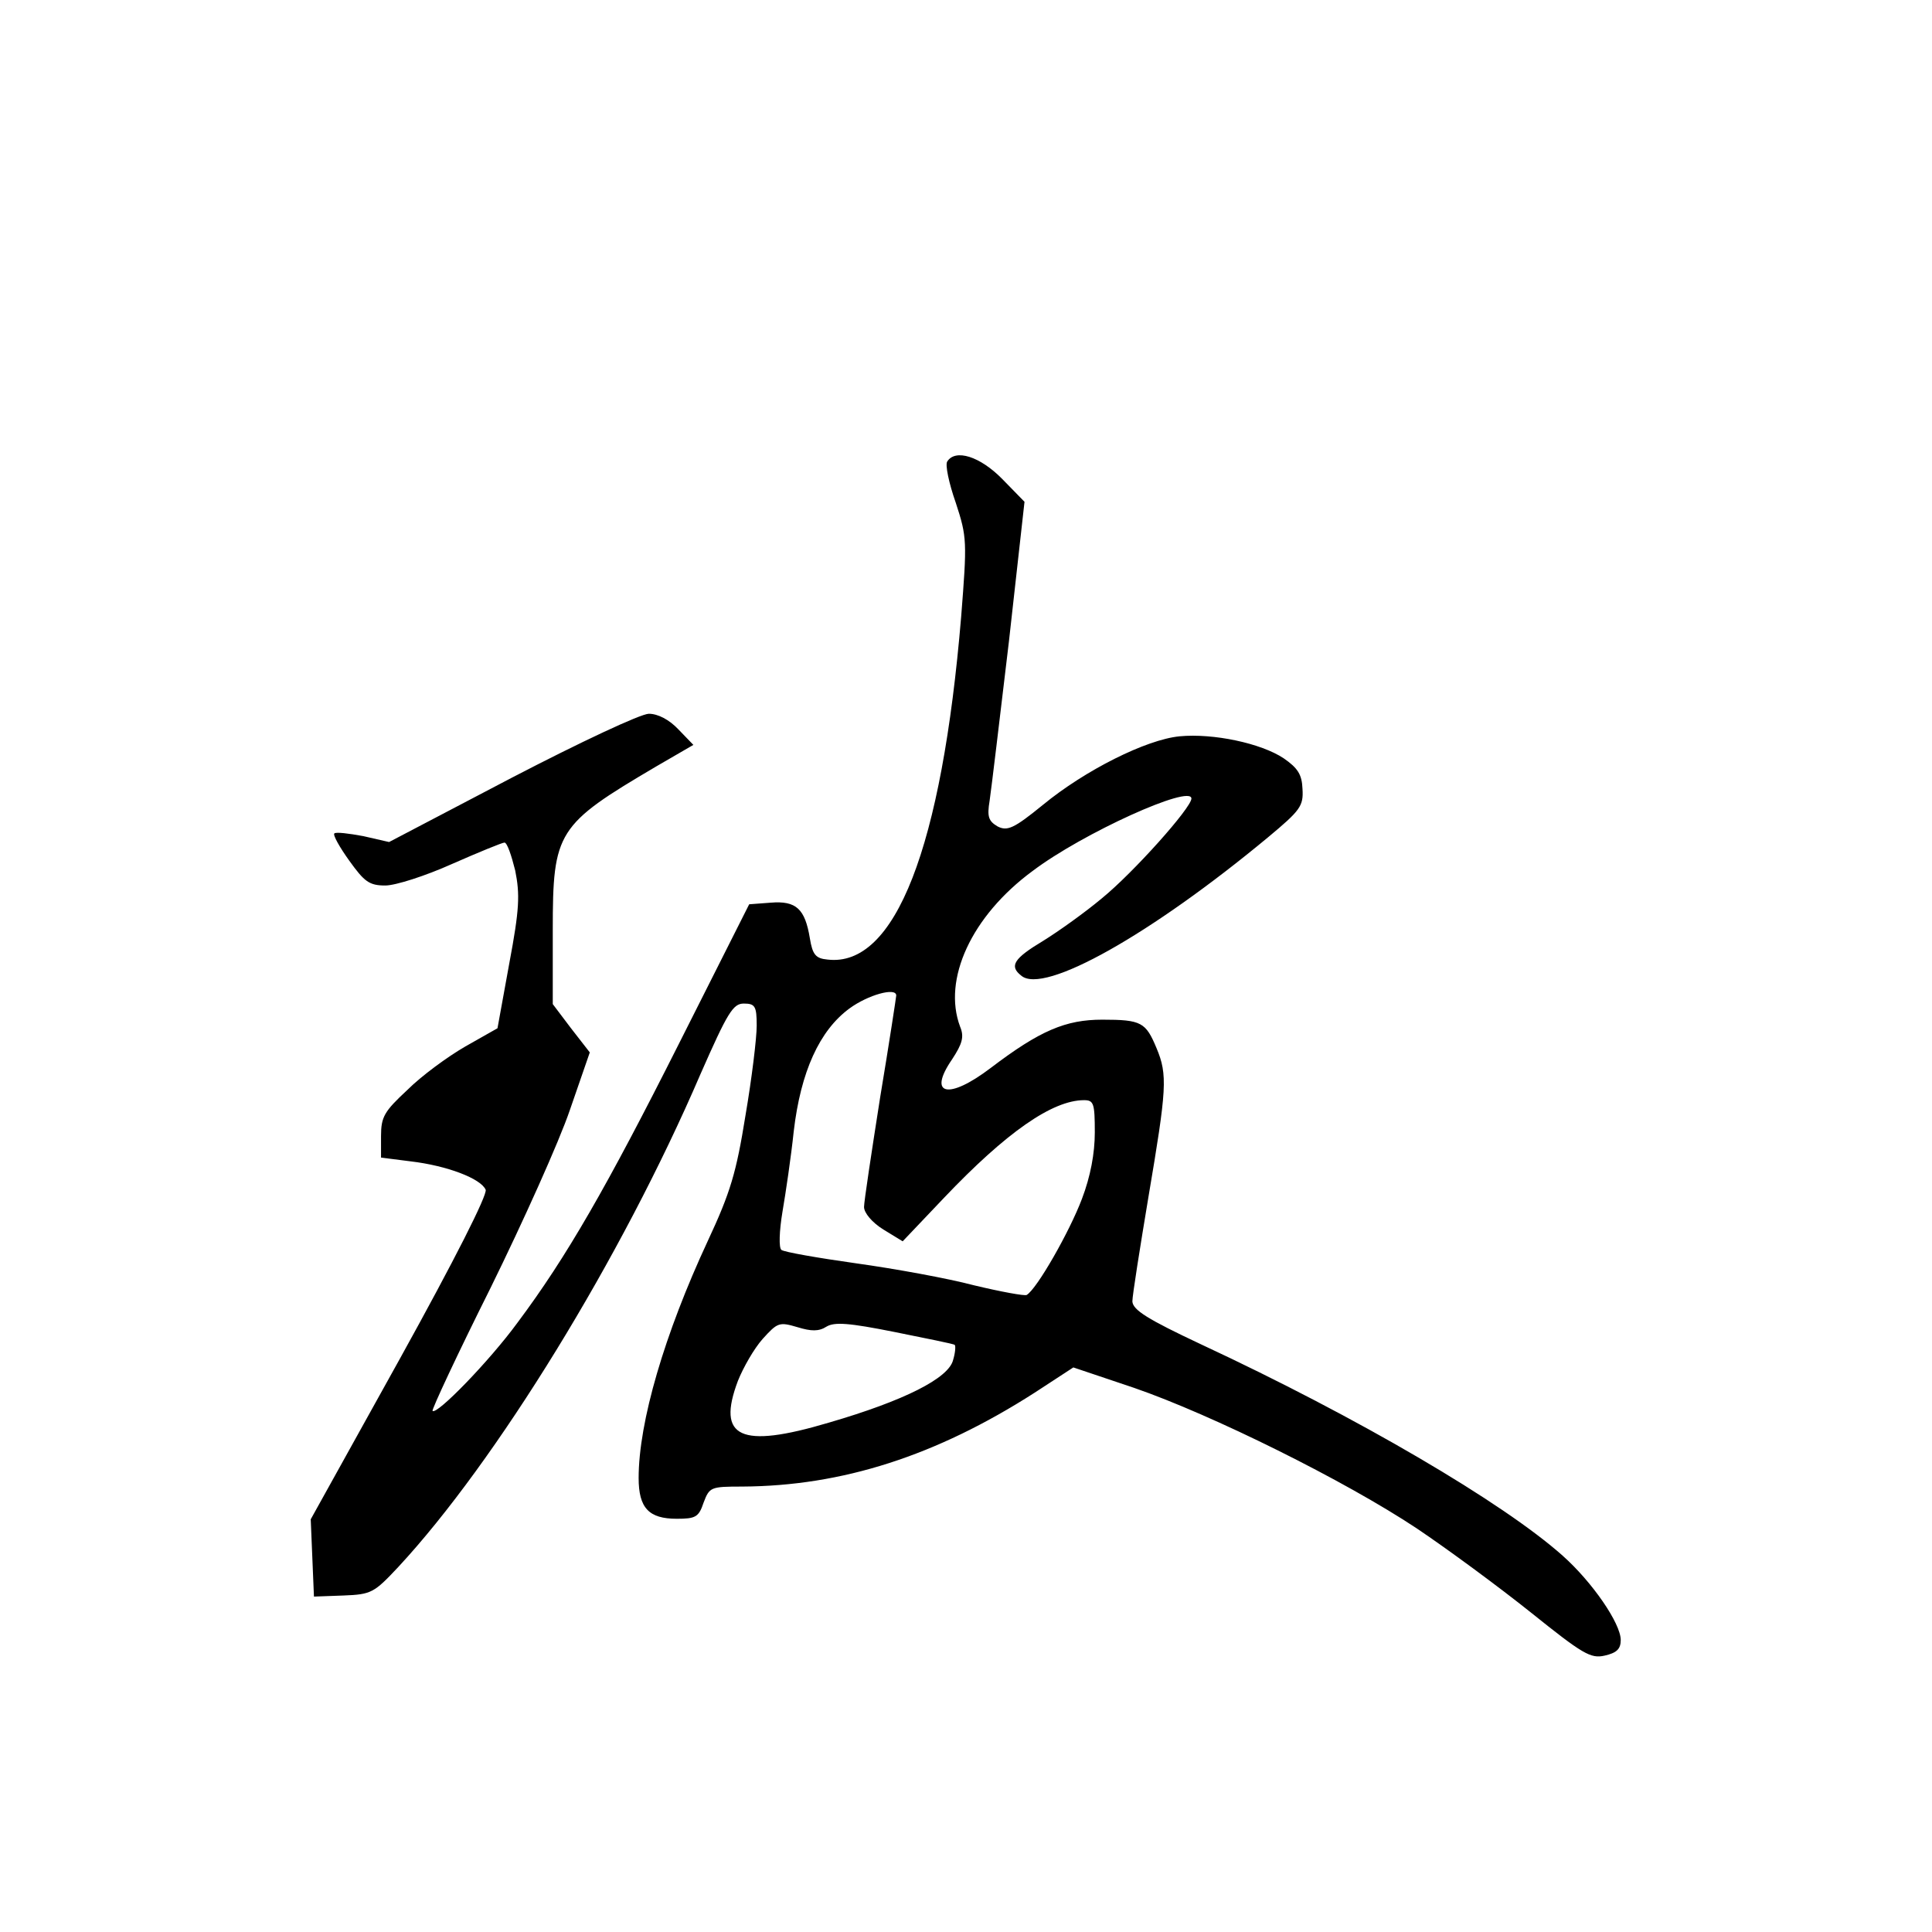 <?xml version="1.0" standalone="no"?>
<!DOCTYPE svg PUBLIC "-//W3C//DTD SVG 20010904//EN"
 "http://www.w3.org/TR/2001/REC-SVG-20010904/DTD/svg10.dtd">
<svg version="1.0" xmlns="http://www.w3.org/2000/svg"
 width="360pt" height="360pt" viewBox="0 0 360 360"
 preserveAspectRatio="xMidYMid meet">
<g transform="translate(0,360) scale(0.1,-0.1)"
fill="#000000" stroke="none">
<path d="M1765 2740 c-4 -6 3 -40 16 -77 21 -64 21 -72 10 -212 -36 -431 -123
-654 -249 -639 -22 2 -28 9 -33 40 -9 54 -25 70 -73 66 l-40 -3 -131 -260
c-134 -266 -209 -397 -301 -520 -52 -71 -150 -172 -158 -164 -2 2 46 105 108
229 61 124 128 273 148 332 l37 107 -35 45 -34 45 0 138 c0 184 8 196 193 305
l69 40 -28 29 c-17 18 -38 29 -55 29 -15 0 -128 -53 -255 -119 l-229 -120 -48
11 c-27 5 -51 8 -54 5 -3 -3 10 -26 28 -51 28 -39 37 -46 67 -46 19 0 75 18
124 40 50 22 94 40 98 40 5 0 13 -24 20 -52 9 -45 8 -72 -11 -173 l-22 -121
-60 -34 c-33 -19 -82 -55 -108 -81 -43 -40 -49 -50 -49 -86 l0 -40 55 -7 c68
-8 131 -32 140 -53 3 -10 -57 -129 -160 -315 l-166 -299 3 -72 3 -72 55 2 c52
2 57 5 102 53 182 196 416 576 563 918 51 116 61 132 81 132 21 0 24 -5 24
-41 0 -23 -9 -98 -21 -168 -17 -106 -28 -143 -70 -233 -81 -174 -129 -338
-129 -442 0 -56 19 -76 71 -76 35 0 41 3 50 30 11 29 13 30 72 30 186 1 361
57 545 175 l72 47 113 -38 c145 -50 393 -173 527 -262 58 -39 153 -109 213
-157 96 -77 111 -86 137 -80 22 5 30 12 30 29 0 31 -53 108 -108 157 -111 99
-382 258 -674 394 -100 47 -127 64 -128 80 0 11 14 99 30 195 34 201 36 227
15 277 -20 48 -28 53 -101 53 -68 0 -116 -20 -208 -90 -79 -60 -118 -51 -72
16 19 29 23 42 15 61 -33 88 21 206 135 290 94 71 296 162 296 135 0 -17 -108
-138 -167 -186 -31 -26 -80 -61 -109 -79 -55 -33 -64 -47 -41 -65 42 -36 242
77 460 258 60 50 66 58 64 90 -1 27 -9 39 -35 57 -42 28 -131 47 -194 41 -62
-6 -176 -63 -255 -128 -54 -44 -66 -49 -84 -40 -17 10 -20 18 -15 48 3 20 19
154 36 297 l29 260 -41 42 c-42 43 -88 57 -103 33z m-95 -995 c0 -2 -13 -88
-30 -190 -16 -102 -30 -194 -30 -204 0 -11 15 -29 36 -42 l36 -22 77 81 c116
122 202 182 261 182 18 0 20 -6 20 -60 0 -39 -8 -82 -24 -124 -23 -61 -84
-168 -103 -179 -4 -2 -48 6 -98 18 -49 13 -148 31 -220 41 -71 10 -134 21
-139 25 -5 4 -4 35 2 71 6 35 16 102 21 150 13 111 48 188 104 229 34 25 87
40 87 24z m-130 -617 c15 9 42 7 127 -10 59 -12 110 -22 112 -24 2 -2 1 -15
-3 -28 -8 -34 -91 -76 -232 -117 -165 -49 -209 -28 -169 78 10 25 30 60 46 78
28 31 31 32 65 22 26 -8 40 -8 54 1z"/>
</g>
</svg>
